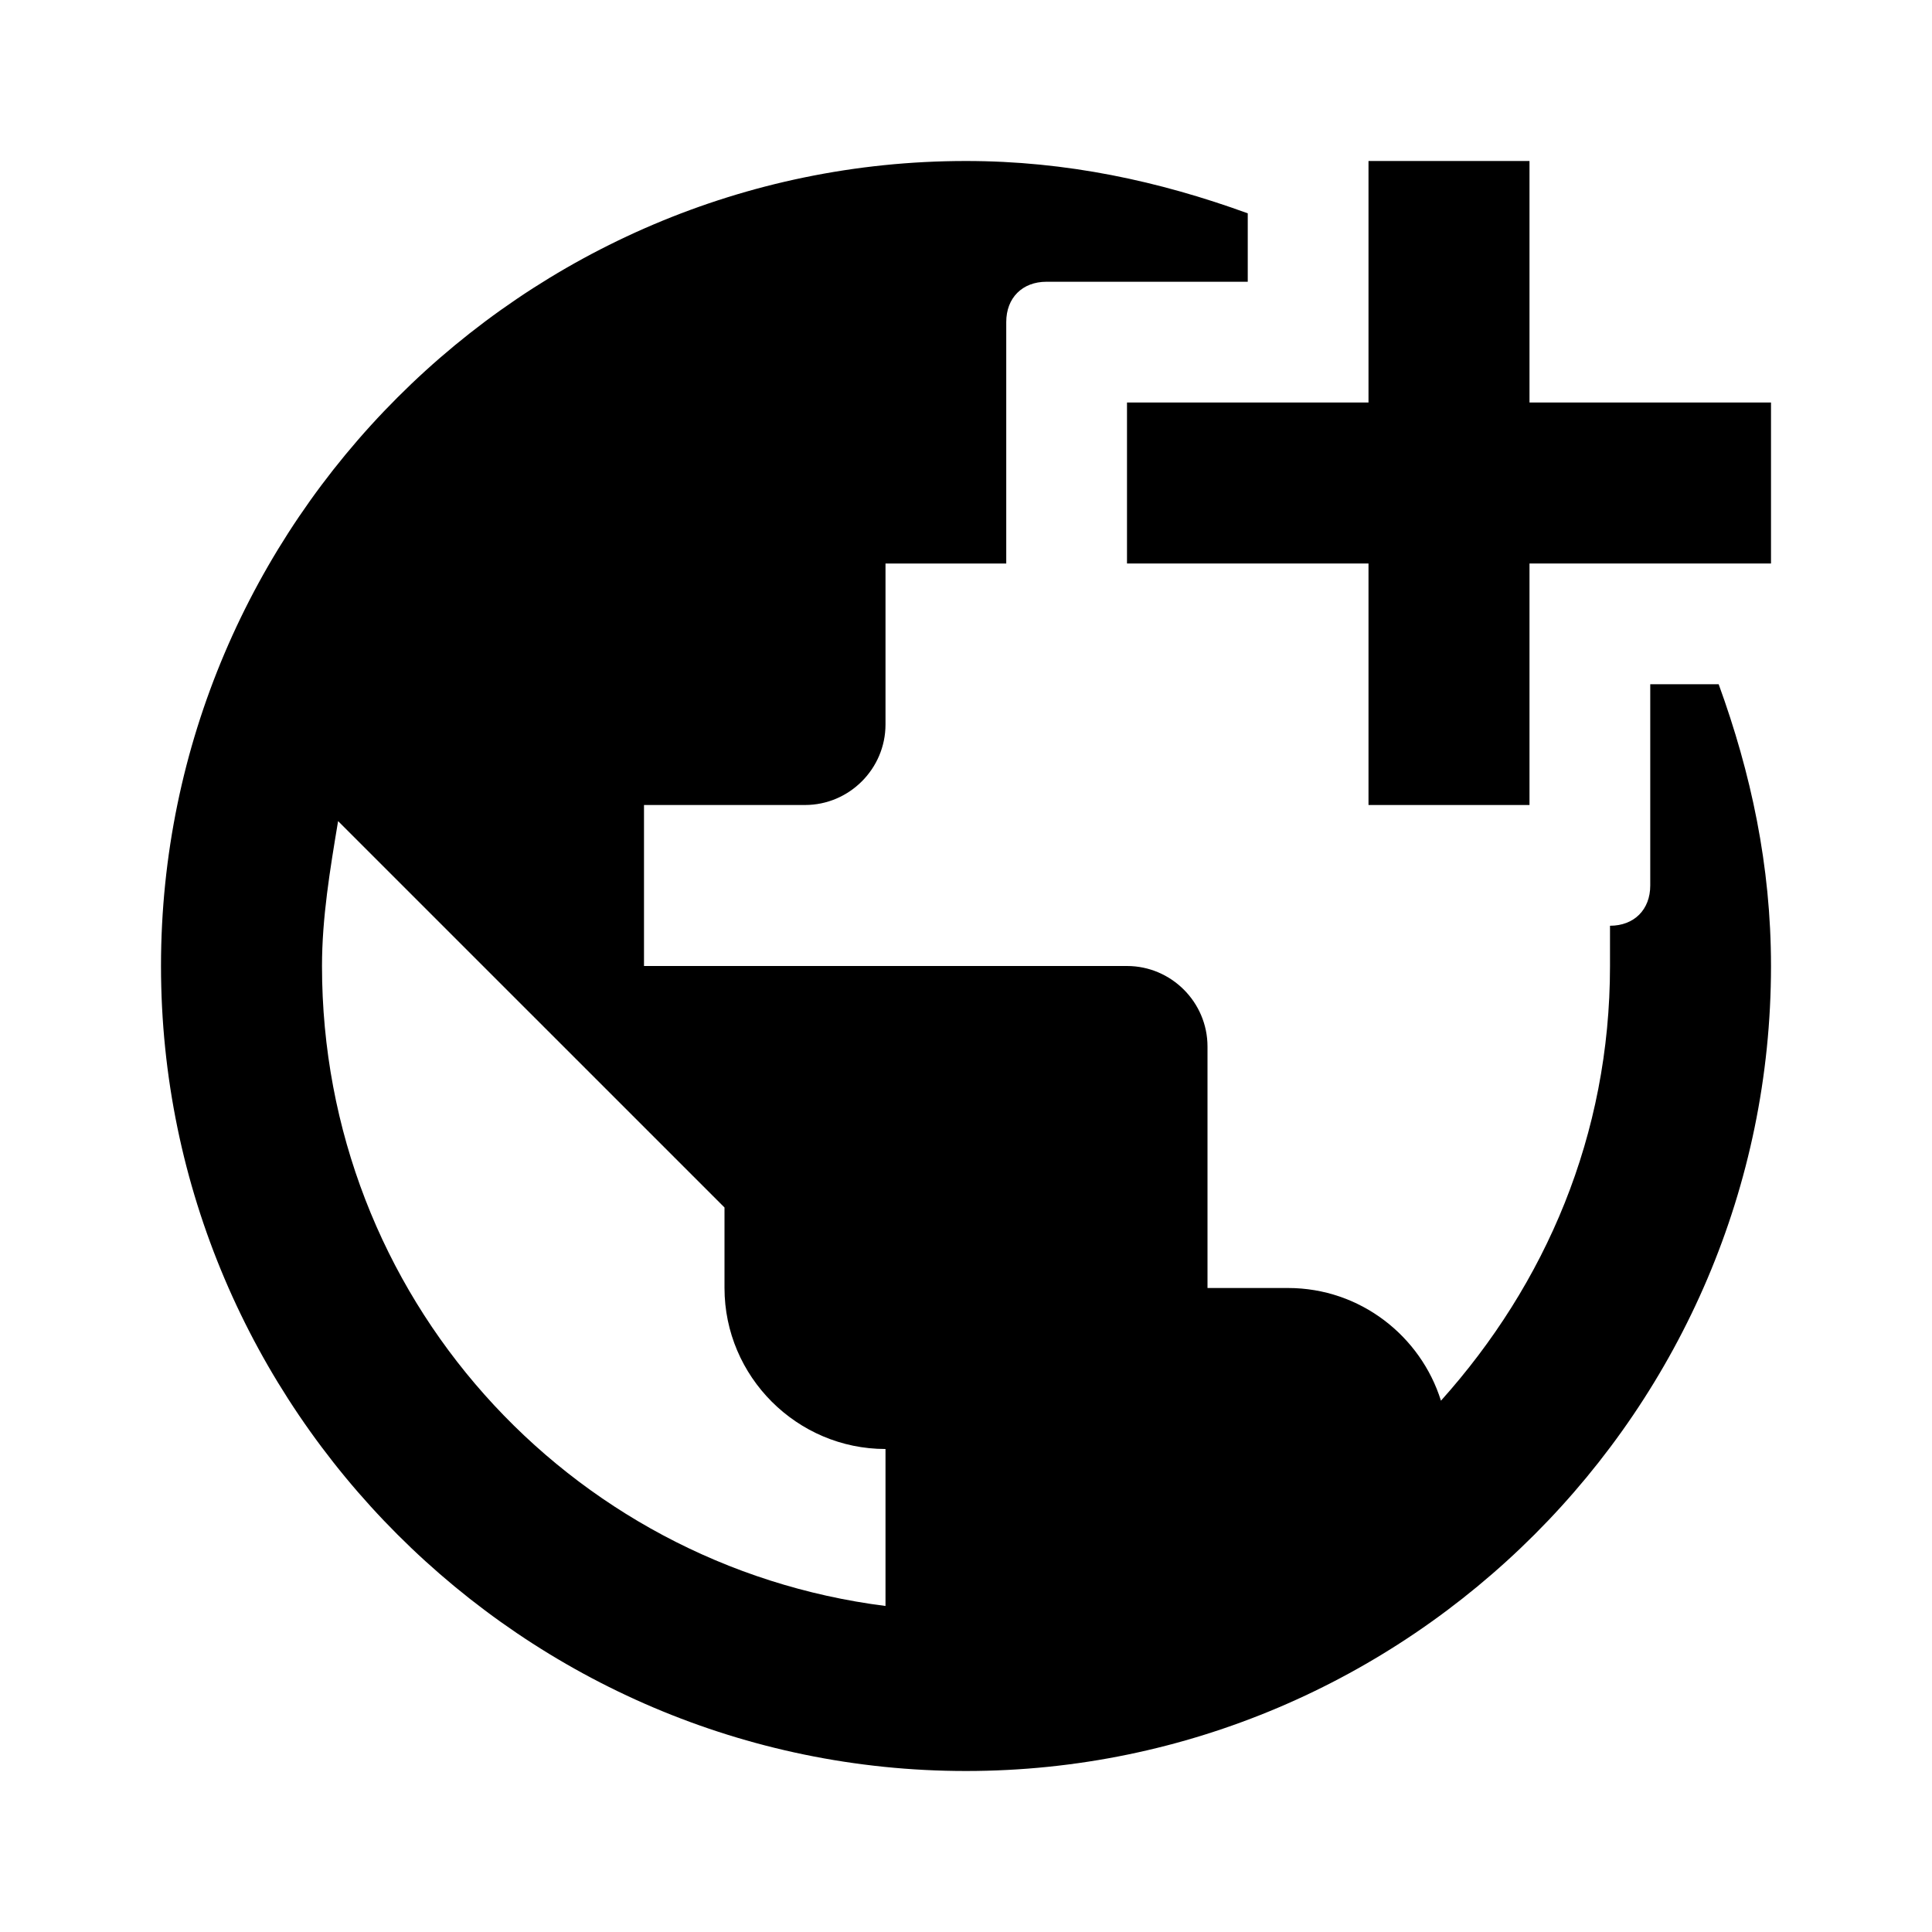 <?xml version="1.0" encoding="utf-8"?>
<!-- Generator: Adobe Illustrator 21.0.0, SVG Export Plug-In . SVG Version: 6.00 Build 0)  -->
<svg version="1.1" xmlns="http://www.w3.org/2000/svg" xmlns:xlink="http://www.w3.org/1999/xlink" x="0px" y="0px"
	 viewBox="0 0 48 48" style="enable-background:new 0 0 48 48;" xml:space="preserve">
<style type="text/css">
	.st0{display:none;}
	.st1{display:inline;fill:none;}
	.st2{display:inline;}
	.st3{fill:#FFFFFF;}
	.st4{fill:none;}
</style>
<g id="completo" class="st0">
	<path class="st1" d="M0,0h48v48H0V0z"/>
	<path class="st2" d="M24,4C13,4,4,13,4,24s9,20,20,20s20-9,20-20S35,4,24,4z M22,39.9c-7.9-1-14-7.7-14-15.9c0-1.2,0.2-2.4,0.4-3.6
		L18,30v2c0,2.2,1.8,4,4,4V39.9z M35.8,34.8c-0.5-1.6-2-2.8-3.8-2.8h-2v-6c0-1.1-0.9-2-2-2H16v-4h4c1.1,0,2-0.9,2-2v-4h4
		c2.2,0,4-1.8,4-4V9.2c5.9,2.4,10,8.1,10,14.8C40,28.2,38.4,31.9,35.8,34.8z"/>
	<g id="Capa_2" class="st2">
		<path class="st3" d="M40,23h-8c-0.6,0-1-0.4-1-1V2c0-0.6,0.4-1,1-1h8c0.6,0,1,0.4,1,1v20C41,22.6,40.6,23,40,23z"/>
		<path class="st3" d="M25,16V8c0-0.6,0.4-1,1-1h20c0.6,0,1,0.4,1,1v8c0,0.6-0.4,1-1,1H26C25.4,17,25,16.6,25,16z"/>
	</g>
	<polygon class="st2" points="38,10 38,4 34,4 34,10 28,10 28,14 34,14 34,20 38,20 38,14 44,14 44,10 	"/>
</g>
<g id="Capa_1_copia">
	<path class="st4" d="M0,0h48v48H0V0z"/>
	<path d="M41,17v5c0,0.6-0.4,1-1,1h0c0,0.3,0,0.7,0,1c0,4.2-1.6,7.9-4.2,10.8c-0.5-1.6-2-2.8-3.8-2.8h-2v-6c0-1.1-0.9-2-2-2H16v-4h4
		c1.1,0,2-0.9,2-2v-4h3V8c0-0.6,0.4-1,1-1h5V5.3C28.8,4.5,26.5,4,24,4C13,4,4,13,4,24s9,20,20,20s20-9,20-20c0-2.5-0.5-4.8-1.3-7H41
		z M22,39.9c-7.9-1-14-7.7-14-15.9c0-1.2,0.2-2.4,0.4-3.6L18,30v2c0,2.2,1.8,4,4,4V39.9z"/>
	<polygon points="38,10 38,4 34,4 34,10 28,10 28,14 34,14 34,20 38,20 38,14 44,14 44,10 	"/>
</g>
</svg>
